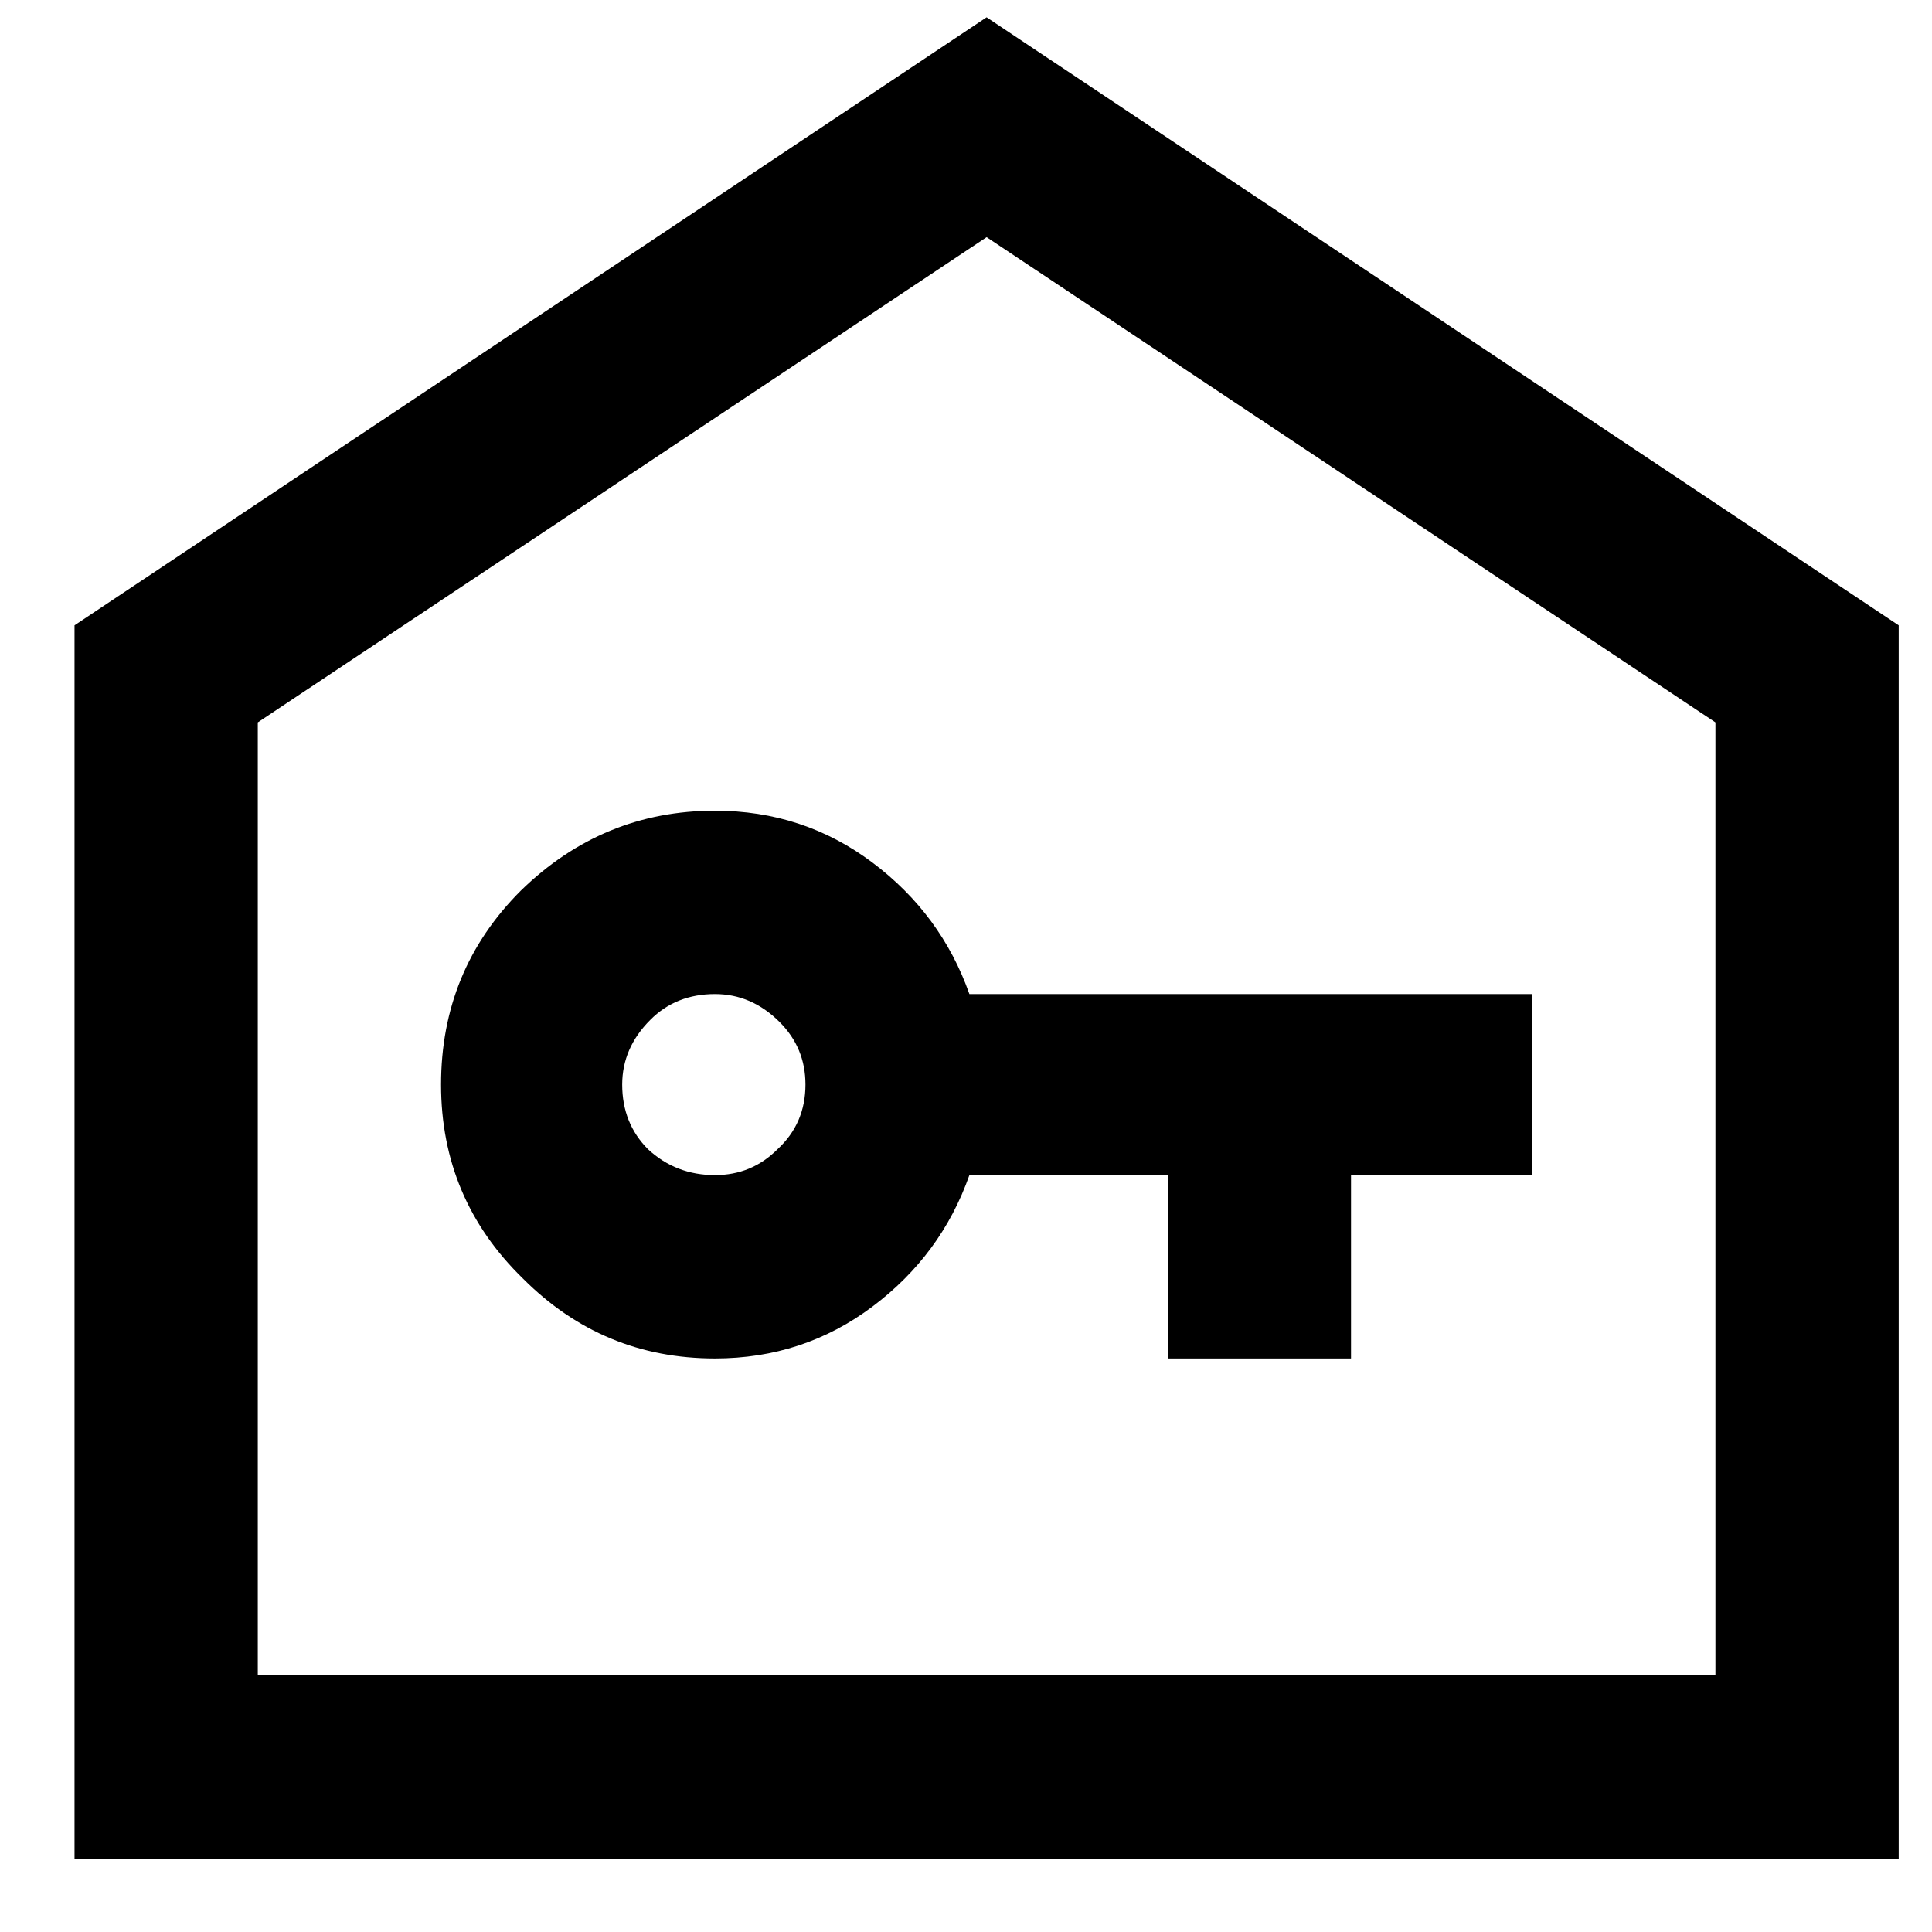 <svg width="21" height="21" viewBox="0 0 21 21" fill="none" xmlns="http://www.w3.org/2000/svg">
<path d="M10.724 0.188L20.638 6.797V20.203H0.81V6.797L10.724 0.188ZM18.646 18.211V7.852L10.724 2.578L2.802 7.852V18.211H18.646ZM7.771 8.812C8.412 8.812 8.982 9 9.482 9.375C9.982 9.75 10.333 10.227 10.537 10.805H16.654V12.773H14.685V14.766H12.693V12.773H10.537C10.333 13.352 9.982 13.828 9.482 14.203C8.982 14.578 8.412 14.766 7.771 14.766C6.958 14.766 6.263 14.477 5.685 13.898C5.091 13.32 4.794 12.617 4.794 11.789C4.794 10.961 5.083 10.258 5.662 9.68C6.255 9.102 6.958 8.812 7.771 8.812ZM7.771 12.773C8.037 12.773 8.263 12.68 8.451 12.492C8.654 12.305 8.755 12.07 8.755 11.789C8.755 11.523 8.662 11.297 8.474 11.109C8.271 10.906 8.037 10.805 7.771 10.805C7.49 10.805 7.255 10.898 7.068 11.086C6.865 11.289 6.763 11.523 6.763 11.789C6.763 12.07 6.857 12.305 7.044 12.492C7.247 12.68 7.49 12.773 7.771 12.773Z" fill="black"/>
</svg>
